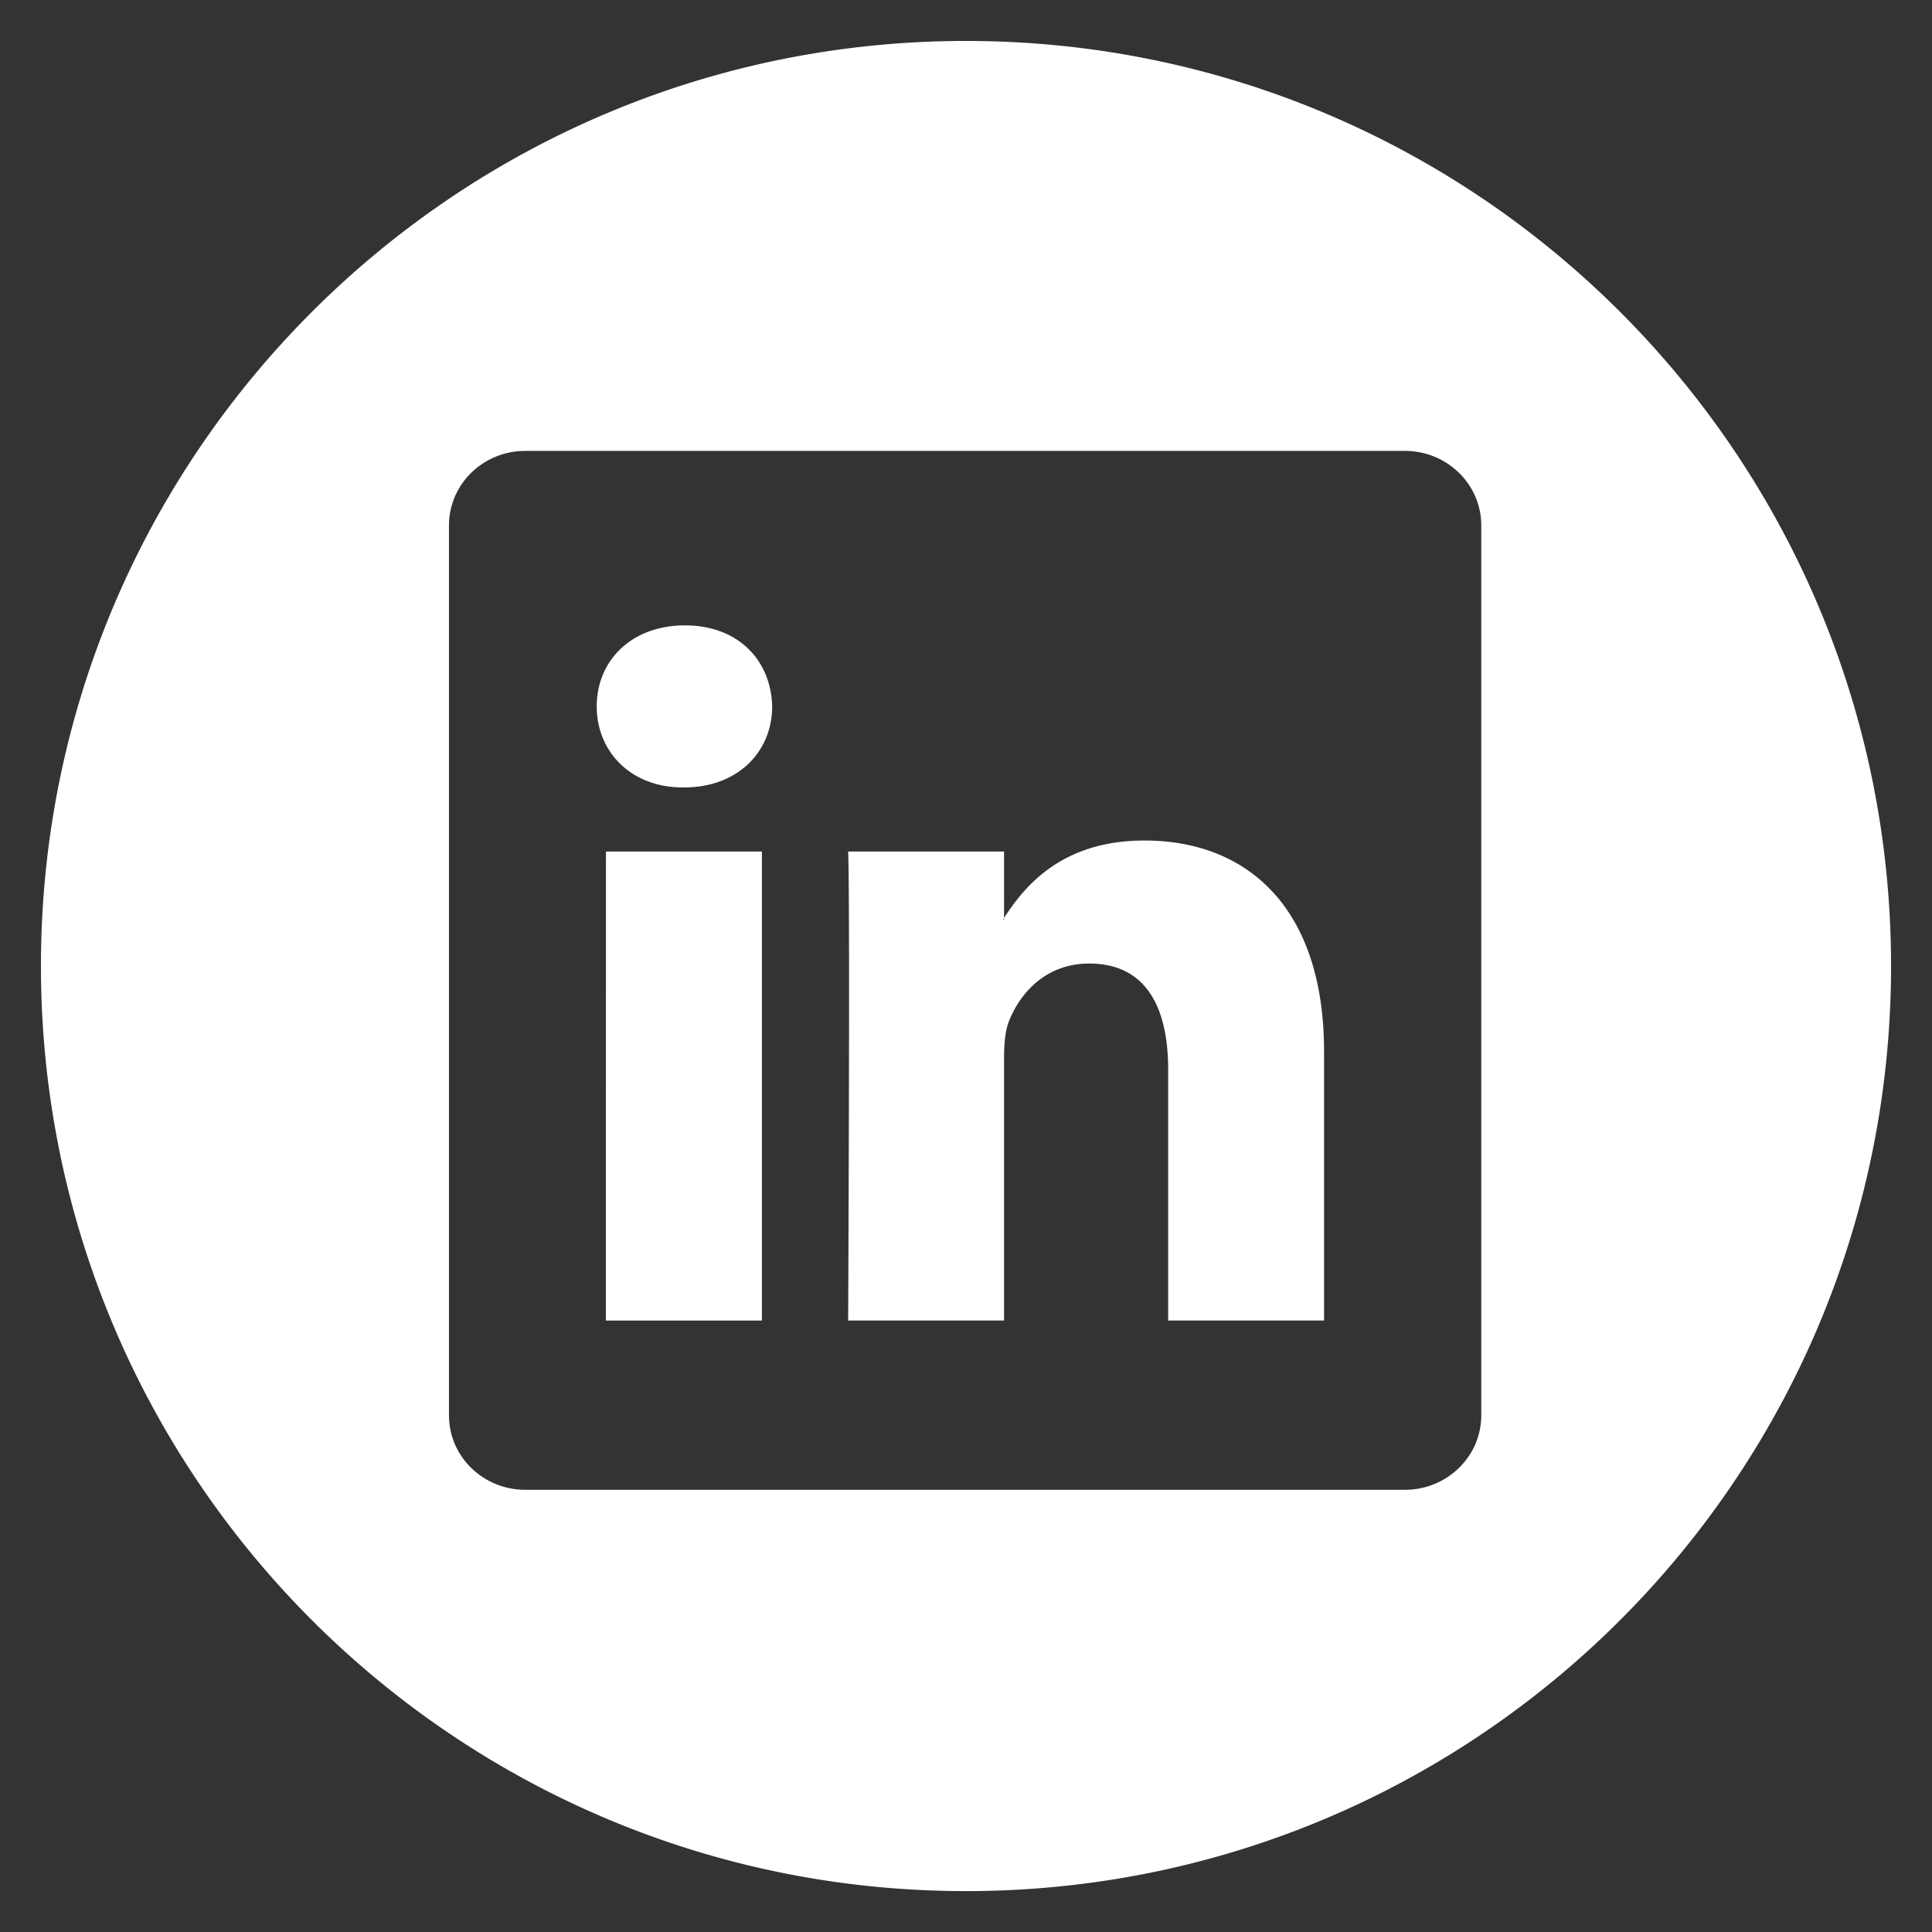 <svg xmlns="http://www.w3.org/2000/svg" width="36" height="36" viewBox="0 0 36 36"><rect x="0" y="0" width="36" height="36" fill="#333333" stroke="none"/><g><g><path fill="#fff" d="M35.237 18c0 9.521-7.718 17.238-17.237 17.238C8.48 35.238.763 27.52.763 18 .763 8.48 8.48.763 18 .763 27.52.763 35.237 8.48 35.237 18zm-7.636-8.21c0-.766-.637-1.388-1.422-1.388H9.788c-.786 0-1.422.622-1.422 1.388v16.583c0 .767.636 1.387 1.422 1.387h16.39c.786 0 1.423-.62 1.423-1.387zm-2.929 9.806v5.01h-2.905v-4.675c0-1.175-.42-1.977-1.472-1.977-.802 0-1.28.542-1.49 1.063-.077.188-.096.446-.096.708v4.881h-2.905s.038-7.92 0-8.739h2.905v1.237a.22.22 0 0 1-.02.03h.02v-.03c.386-.596 1.077-1.442 2.618-1.442 1.912 0 3.345 1.248 3.345 3.934zm-10.284-6.433c0 .838-.631 1.51-1.645 1.51h-.019c-.974 0-1.605-.672-1.605-1.51 0-.857.65-1.51 1.644-1.51.994 0 1.605.653 1.625 1.51zm-3.097 2.704h2.906v8.74H11.29z"/></g></g></svg>